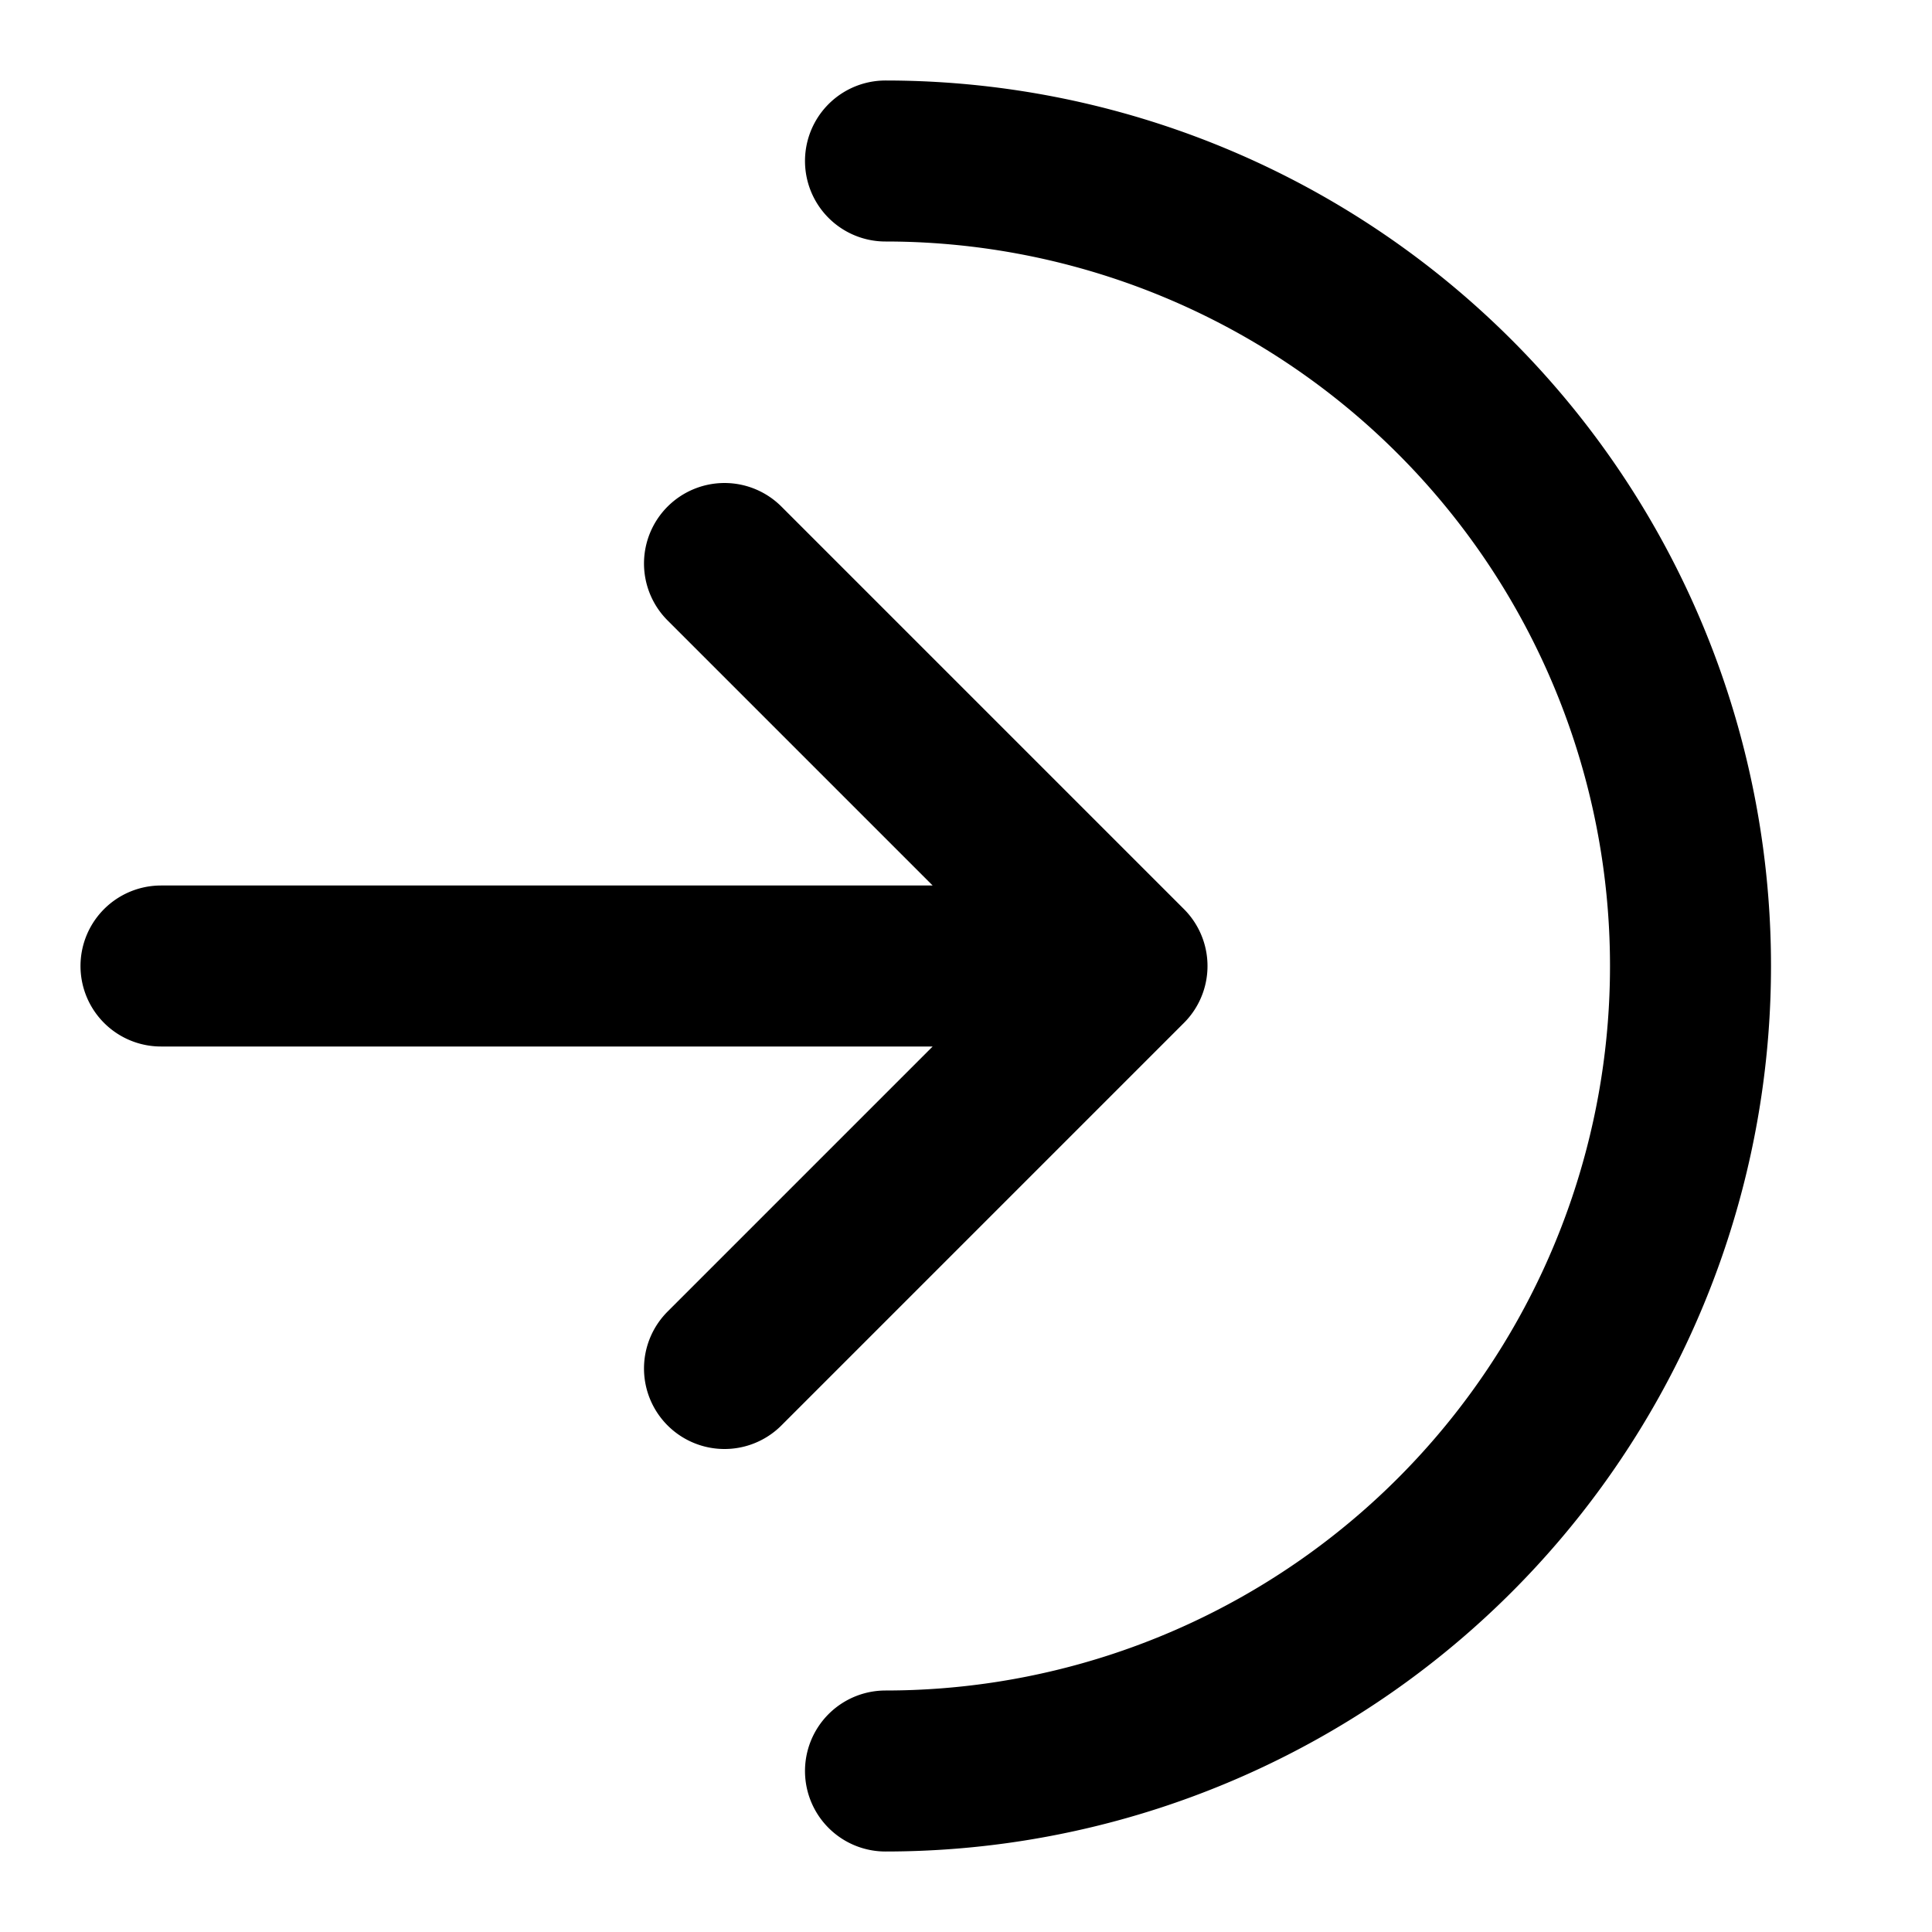 <svg xmlns="http://www.w3.org/2000/svg" width="24" height="24" fill="none" viewBox="0 0 24 24">
  <path stroke="#000" stroke-linecap="round" stroke-linejoin="round" stroke-width="2" d="m9 17 5-5m0 0L9 7m5 5H2m9 10a10 10 0 0 0 0-20"/>
</svg>
